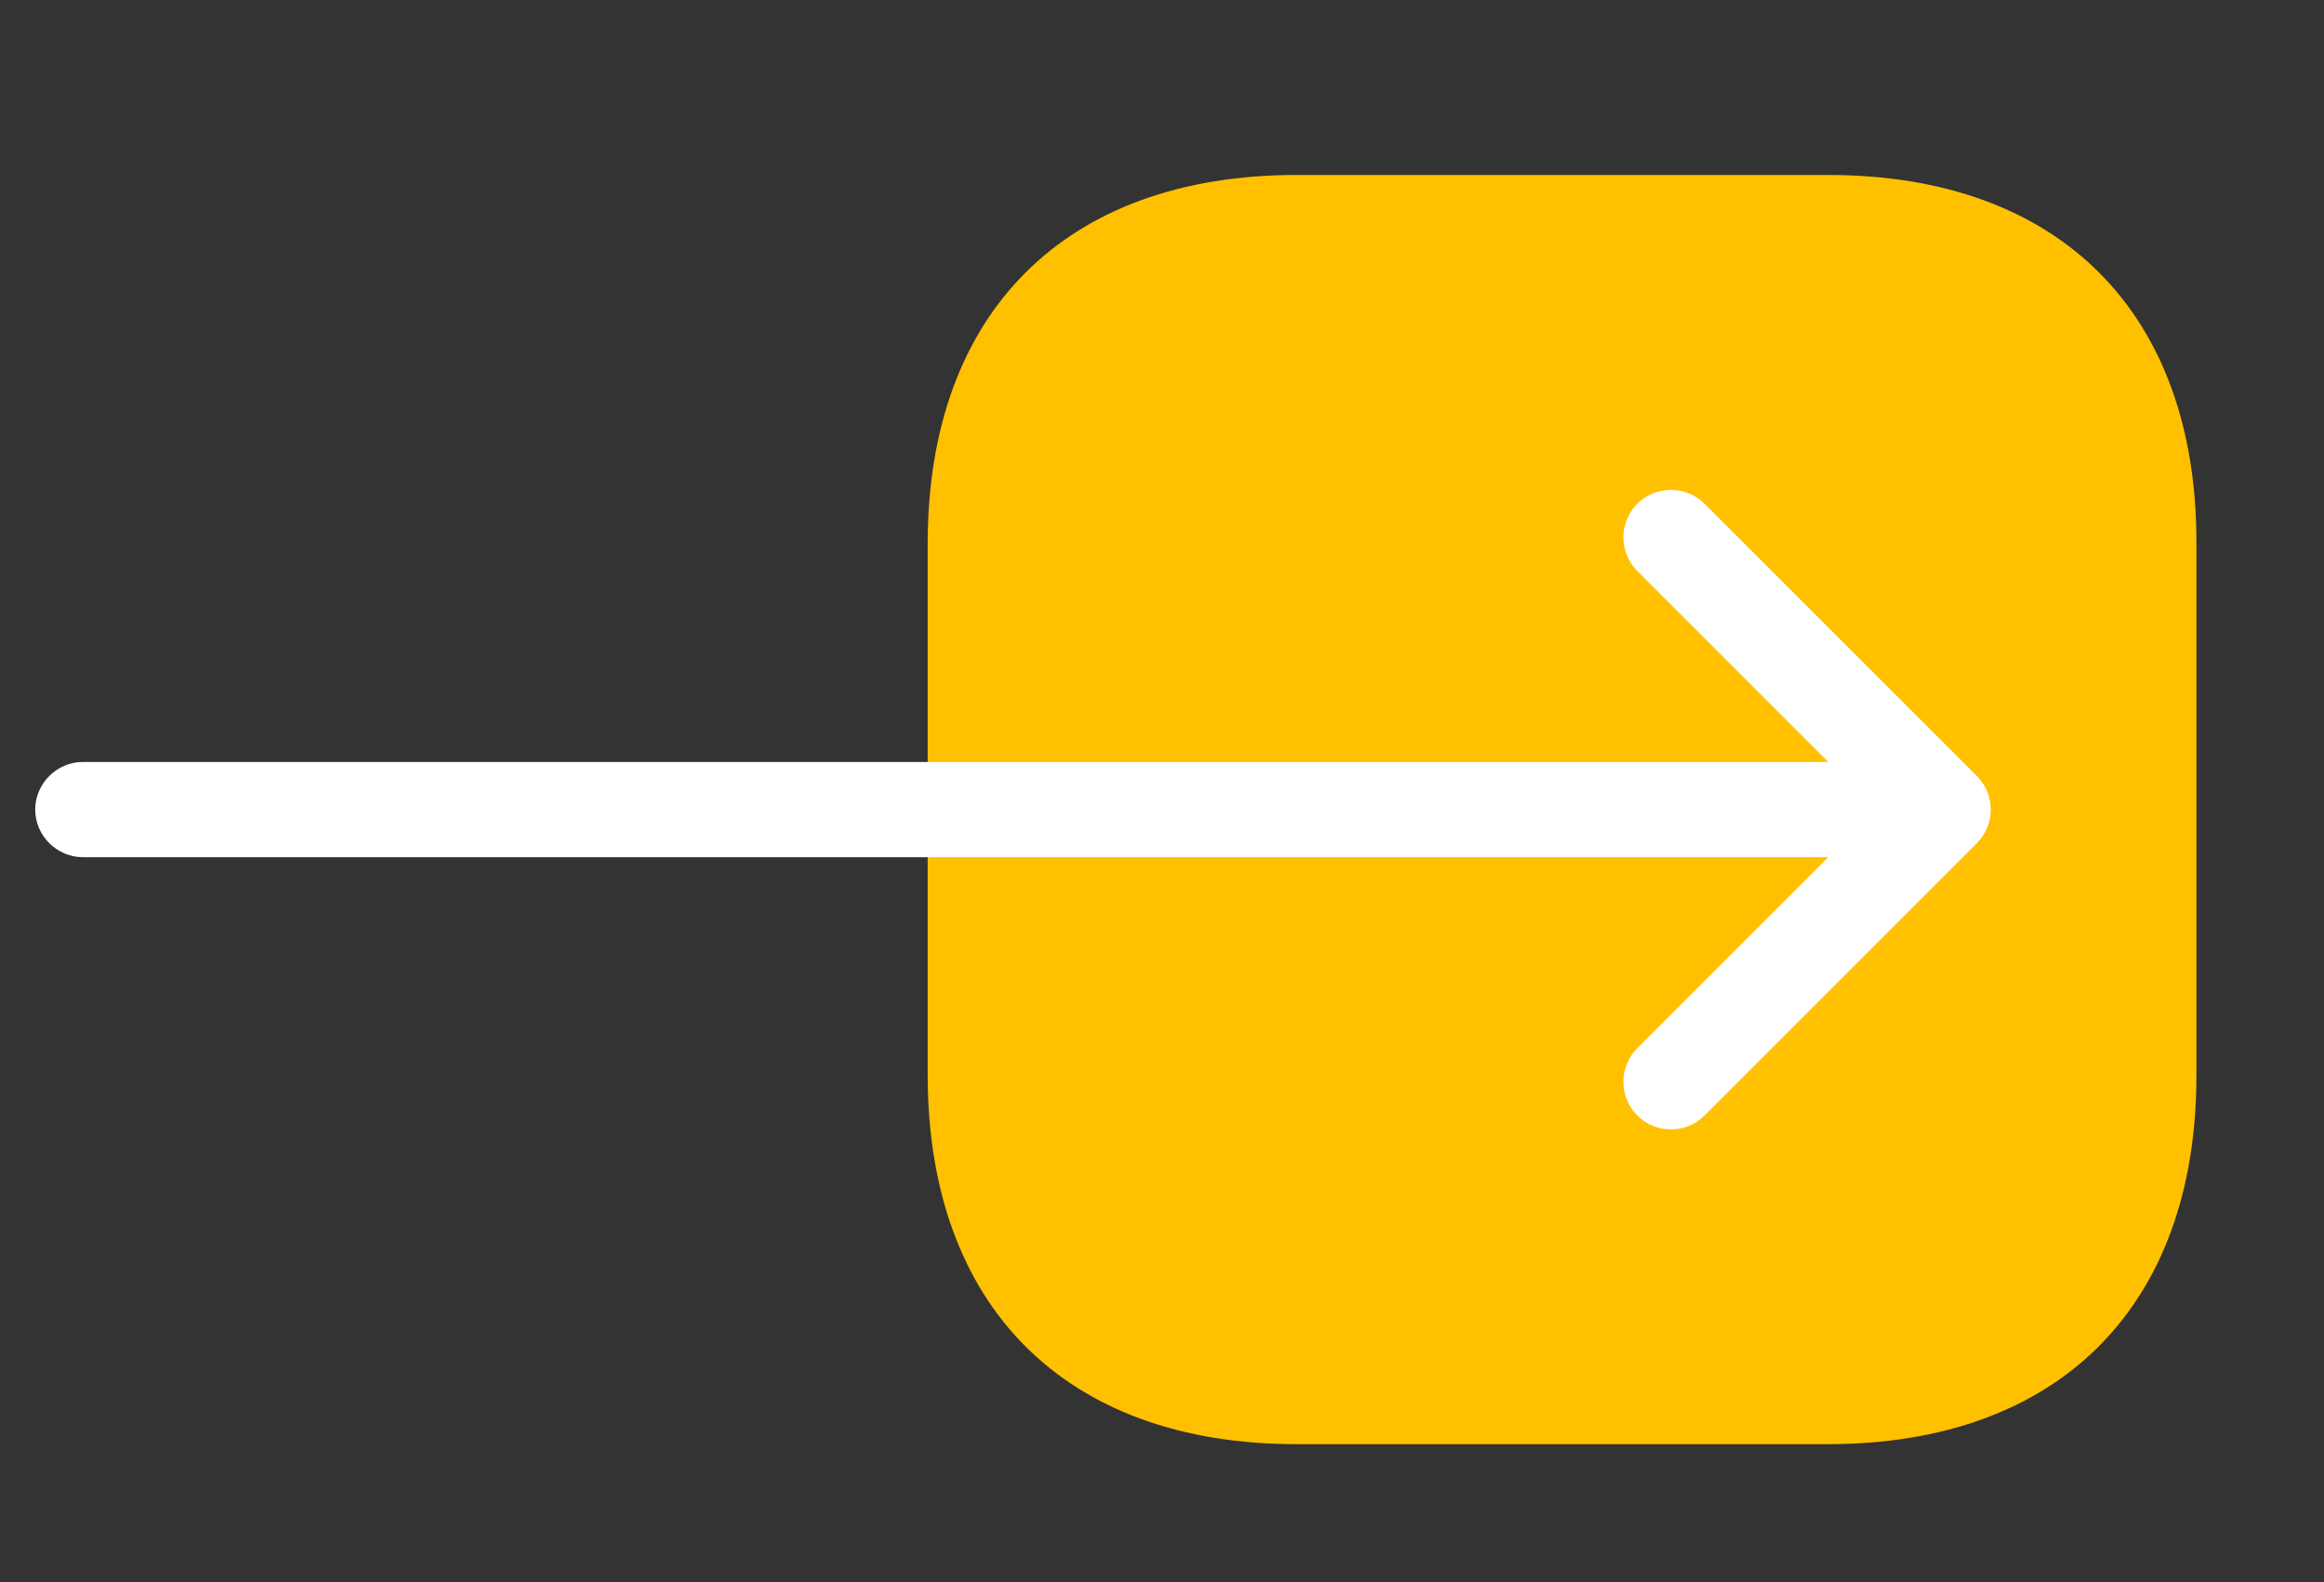 <svg width="47" height="32" viewBox="0 0 47 32" fill="none" xmlns="http://www.w3.org/2000/svg">
<rect x="0" y="0" width="47" height="32" fill="#333333" stroke="none"/>
<path d="M36.975 3.539H26.219C21.547 3.539 18.761 6.324 18.761 10.997V21.74C18.761 26.425 21.547 29.21 26.219 29.21H36.962C41.635 29.21 44.42 26.425 44.42 21.753V10.997C44.433 6.324 41.647 3.539 36.975 3.539Z" fill="#FFC000"/>
<path d="M39.979 15.694L34.472 10.188C34.1 9.816 33.484 9.816 33.112 10.188C32.739 10.56 32.739 11.176 33.112 11.549L36.975 15.412H1.675C1.149 15.412 0.712 15.848 0.712 16.375C0.712 16.901 1.149 17.337 1.675 17.337H36.975L33.112 21.201C32.739 21.573 32.739 22.189 33.112 22.561C33.304 22.754 33.548 22.844 33.792 22.844C34.036 22.844 34.28 22.754 34.472 22.561L39.979 17.055C40.158 16.875 40.261 16.631 40.261 16.375C40.261 16.118 40.158 15.874 39.979 15.694Z" fill="white"/>
</svg>
